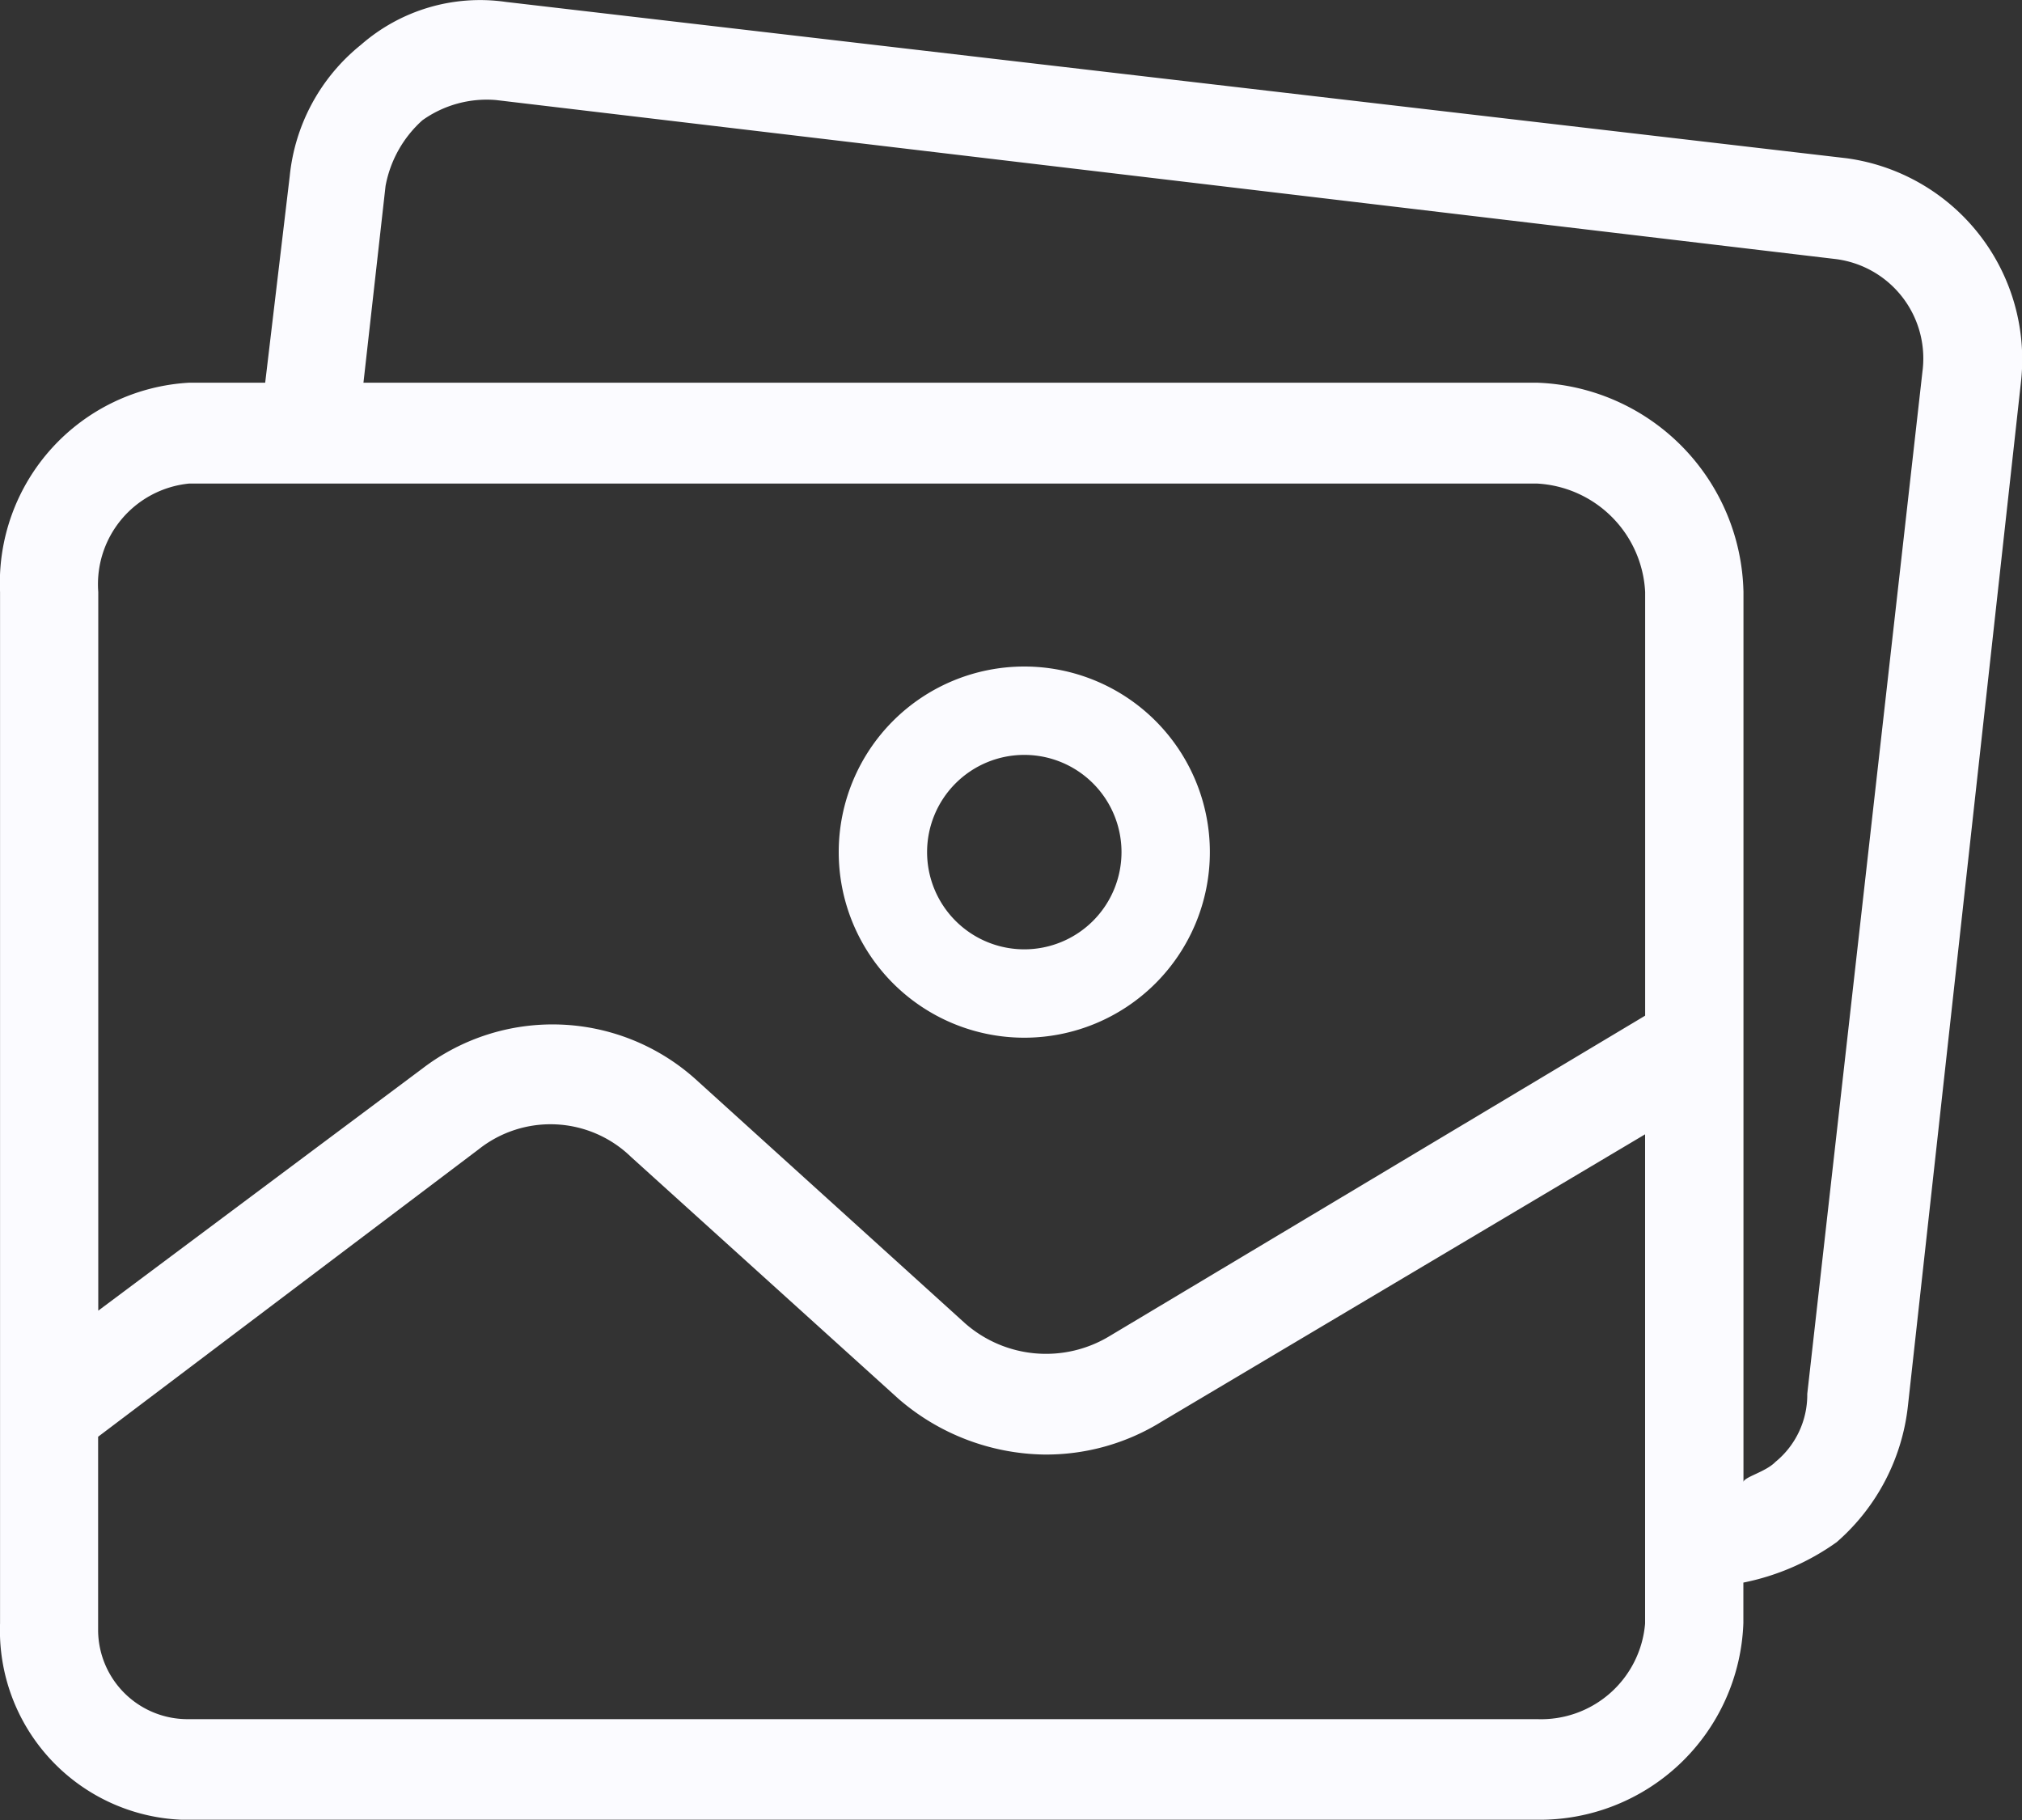 <svg xmlns="http://www.w3.org/2000/svg" width="40" height="36" viewBox="0 0 40 36">
  <rect x="0" y="0" width="40" height="36" fill="#333333" stroke="none"/>
  <g id="ico" transform="translate(-41.782 -67.005)">
    <path id="Path_65" data-name="Path 65" d="M219.442,207.44a3.671,3.671,0,1,0-3.671-3.671,3.671,3.671,0,0,0,3.671,3.671Zm0-5.594a1.923,1.923,0,1,1-1.923,1.923,1.923,1.923,0,0,1,1.923-1.923Z" transform="translate(-157.397 -119.909)" fill="#fbfbff"/>
    <path id="Path_66" data-name="Path 66" d="M78.311,70.135,51.789,67.043a3.577,3.577,0,0,0-2.866.848,3.817,3.817,0,0,0-1.409,2.594l-.486,4.09H45.523a3.966,3.966,0,0,0-3.74,4.14v20.4A3.748,3.748,0,0,0,45.376,103q.074,0,.147,0H72.19a4.033,4.033,0,0,0,4.08-3.891v-.8a4.791,4.791,0,0,0,1.846-.8,4.173,4.173,0,0,0,1.409-2.693L81.76,74.575A4.017,4.017,0,0,0,78.311,70.135ZM45.523,76.57H72.19a2.263,2.263,0,0,1,2.137,2.145v8.38L63.739,93.429a2.426,2.426,0,0,1-2.866-.249L55.53,88.341a4.235,4.235,0,0,0-5.392-.2L43.726,92.93V78.715A2,2,0,0,1,45.523,76.57ZM72.19,101.01H45.523a1.769,1.769,0,0,1-1.8-1.742c0-.051,0-.1,0-.153V95.424l7.529-5.686a2.286,2.286,0,0,1,3.012.15l5.295,4.788a4.5,4.5,0,0,0,2.866,1.1,4.333,4.333,0,0,0,2.332-.648l9.569-5.686v9.676A2.064,2.064,0,0,1,72.19,101.01Zm7.626-26.685L77.534,94.576a1.713,1.713,0,0,1-.631,1.347c-.194.2-.631.3-.631.4V78.715a4.233,4.233,0,0,0-4.08-4.14H48.972l.437-3.891a2.309,2.309,0,0,1,.729-1.3,2.191,2.191,0,0,1,1.457-.4l26.473,3.142a1.981,1.981,0,0,1,1.751,2.175C79.818,74.312,79.817,74.319,79.817,74.325Z" fill="#fbfbff"/>
  </g>
</svg>
